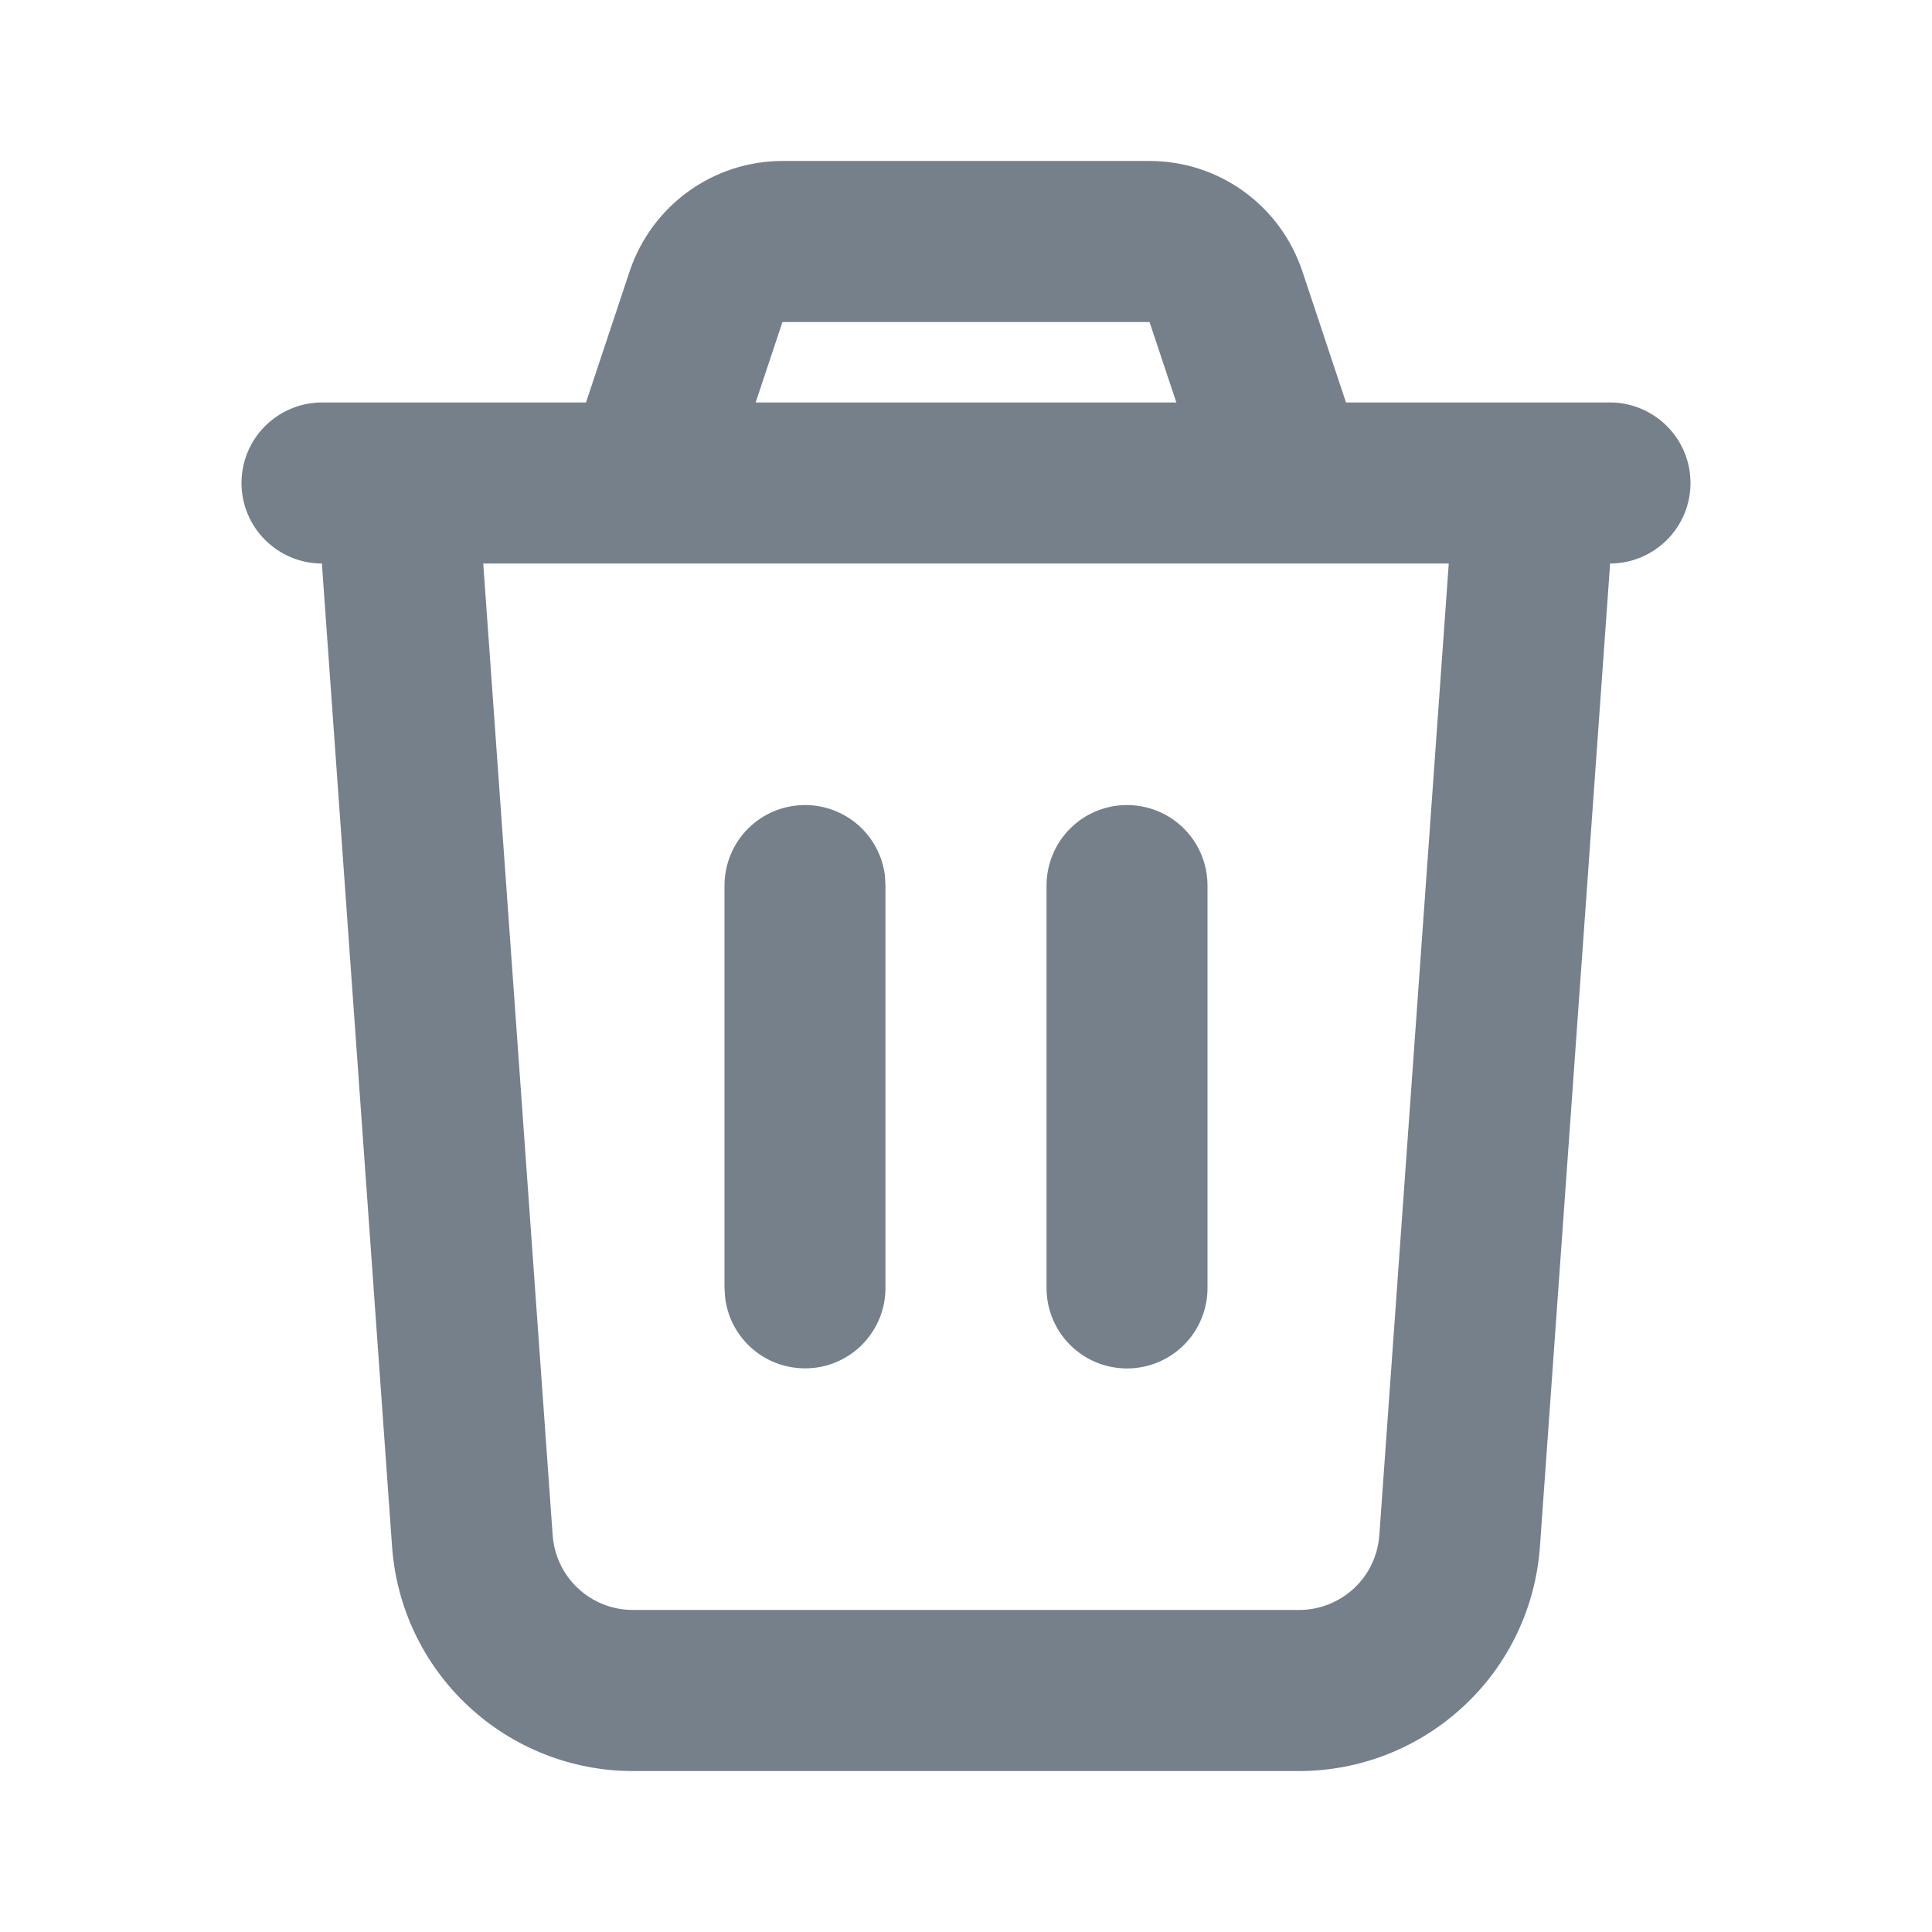 <svg width="16" height="16" viewBox="0 0 16 16" fill="none" xmlns="http://www.w3.org/2000/svg">
<g id="mingcute:delete-2-line" clip-path="url(#clip0_1104_117)">
<g id="Group">
<path id="Vector" d="M9.52 1.333C9.8 1.333 10.073 1.421 10.3 1.585C10.527 1.749 10.696 1.98 10.785 2.245L11.147 3.333H13.333C13.51 3.333 13.68 3.404 13.805 3.529C13.93 3.654 14 3.823 14 4C14 4.177 13.93 4.346 13.805 4.471C13.68 4.596 13.51 4.667 13.333 4.667L13.331 4.714L12.753 12.809C12.717 13.314 12.492 13.786 12.121 14.13C11.751 14.475 11.264 14.667 10.759 14.667H5.241C4.736 14.667 4.249 14.475 3.879 14.13C3.509 13.786 3.283 13.314 3.247 12.809L2.669 4.713C2.667 4.698 2.667 4.682 2.667 4.667C2.49 4.667 2.32 4.596 2.195 4.471C2.07 4.346 2 4.177 2 4C2 3.823 2.07 3.654 2.195 3.529C2.32 3.404 2.49 3.333 2.667 3.333H4.853L5.215 2.245C5.304 1.98 5.474 1.749 5.701 1.585C5.928 1.421 6.201 1.333 6.481 1.333H9.52ZM11.998 4.667H4.002L4.577 12.714C4.589 12.882 4.664 13.04 4.787 13.154C4.91 13.269 5.073 13.333 5.241 13.333H10.759C10.927 13.333 11.089 13.269 11.213 13.154C11.336 13.04 11.411 12.882 11.423 12.714L11.998 4.667ZM6.667 6.667C6.83 6.667 6.988 6.727 7.11 6.835C7.232 6.944 7.31 7.093 7.329 7.255L7.333 7.333V10.667C7.333 10.837 7.268 11 7.151 11.124C7.035 11.247 6.875 11.322 6.706 11.331C6.536 11.341 6.369 11.286 6.239 11.177C6.108 11.068 6.025 10.913 6.005 10.745L6 10.667V7.333C6 7.157 6.07 6.987 6.195 6.862C6.32 6.737 6.49 6.667 6.667 6.667ZM9.333 6.667C9.51 6.667 9.68 6.737 9.805 6.862C9.93 6.987 10 7.157 10 7.333V10.667C10 10.844 9.93 11.013 9.805 11.138C9.68 11.263 9.51 11.333 9.333 11.333C9.157 11.333 8.987 11.263 8.862 11.138C8.737 11.013 8.667 10.844 8.667 10.667V7.333C8.667 7.157 8.737 6.987 8.862 6.862C8.987 6.737 9.157 6.667 9.333 6.667ZM9.52 2.667H6.48L6.258 3.333H9.742L9.52 2.667Z" fill="#75808B"/>
</g>
</g>
<defs>
<clipPath id="clip0_1104_117">
<rect width="16" height="16" fill="white"/>
</clipPath>
</defs>
</svg>
